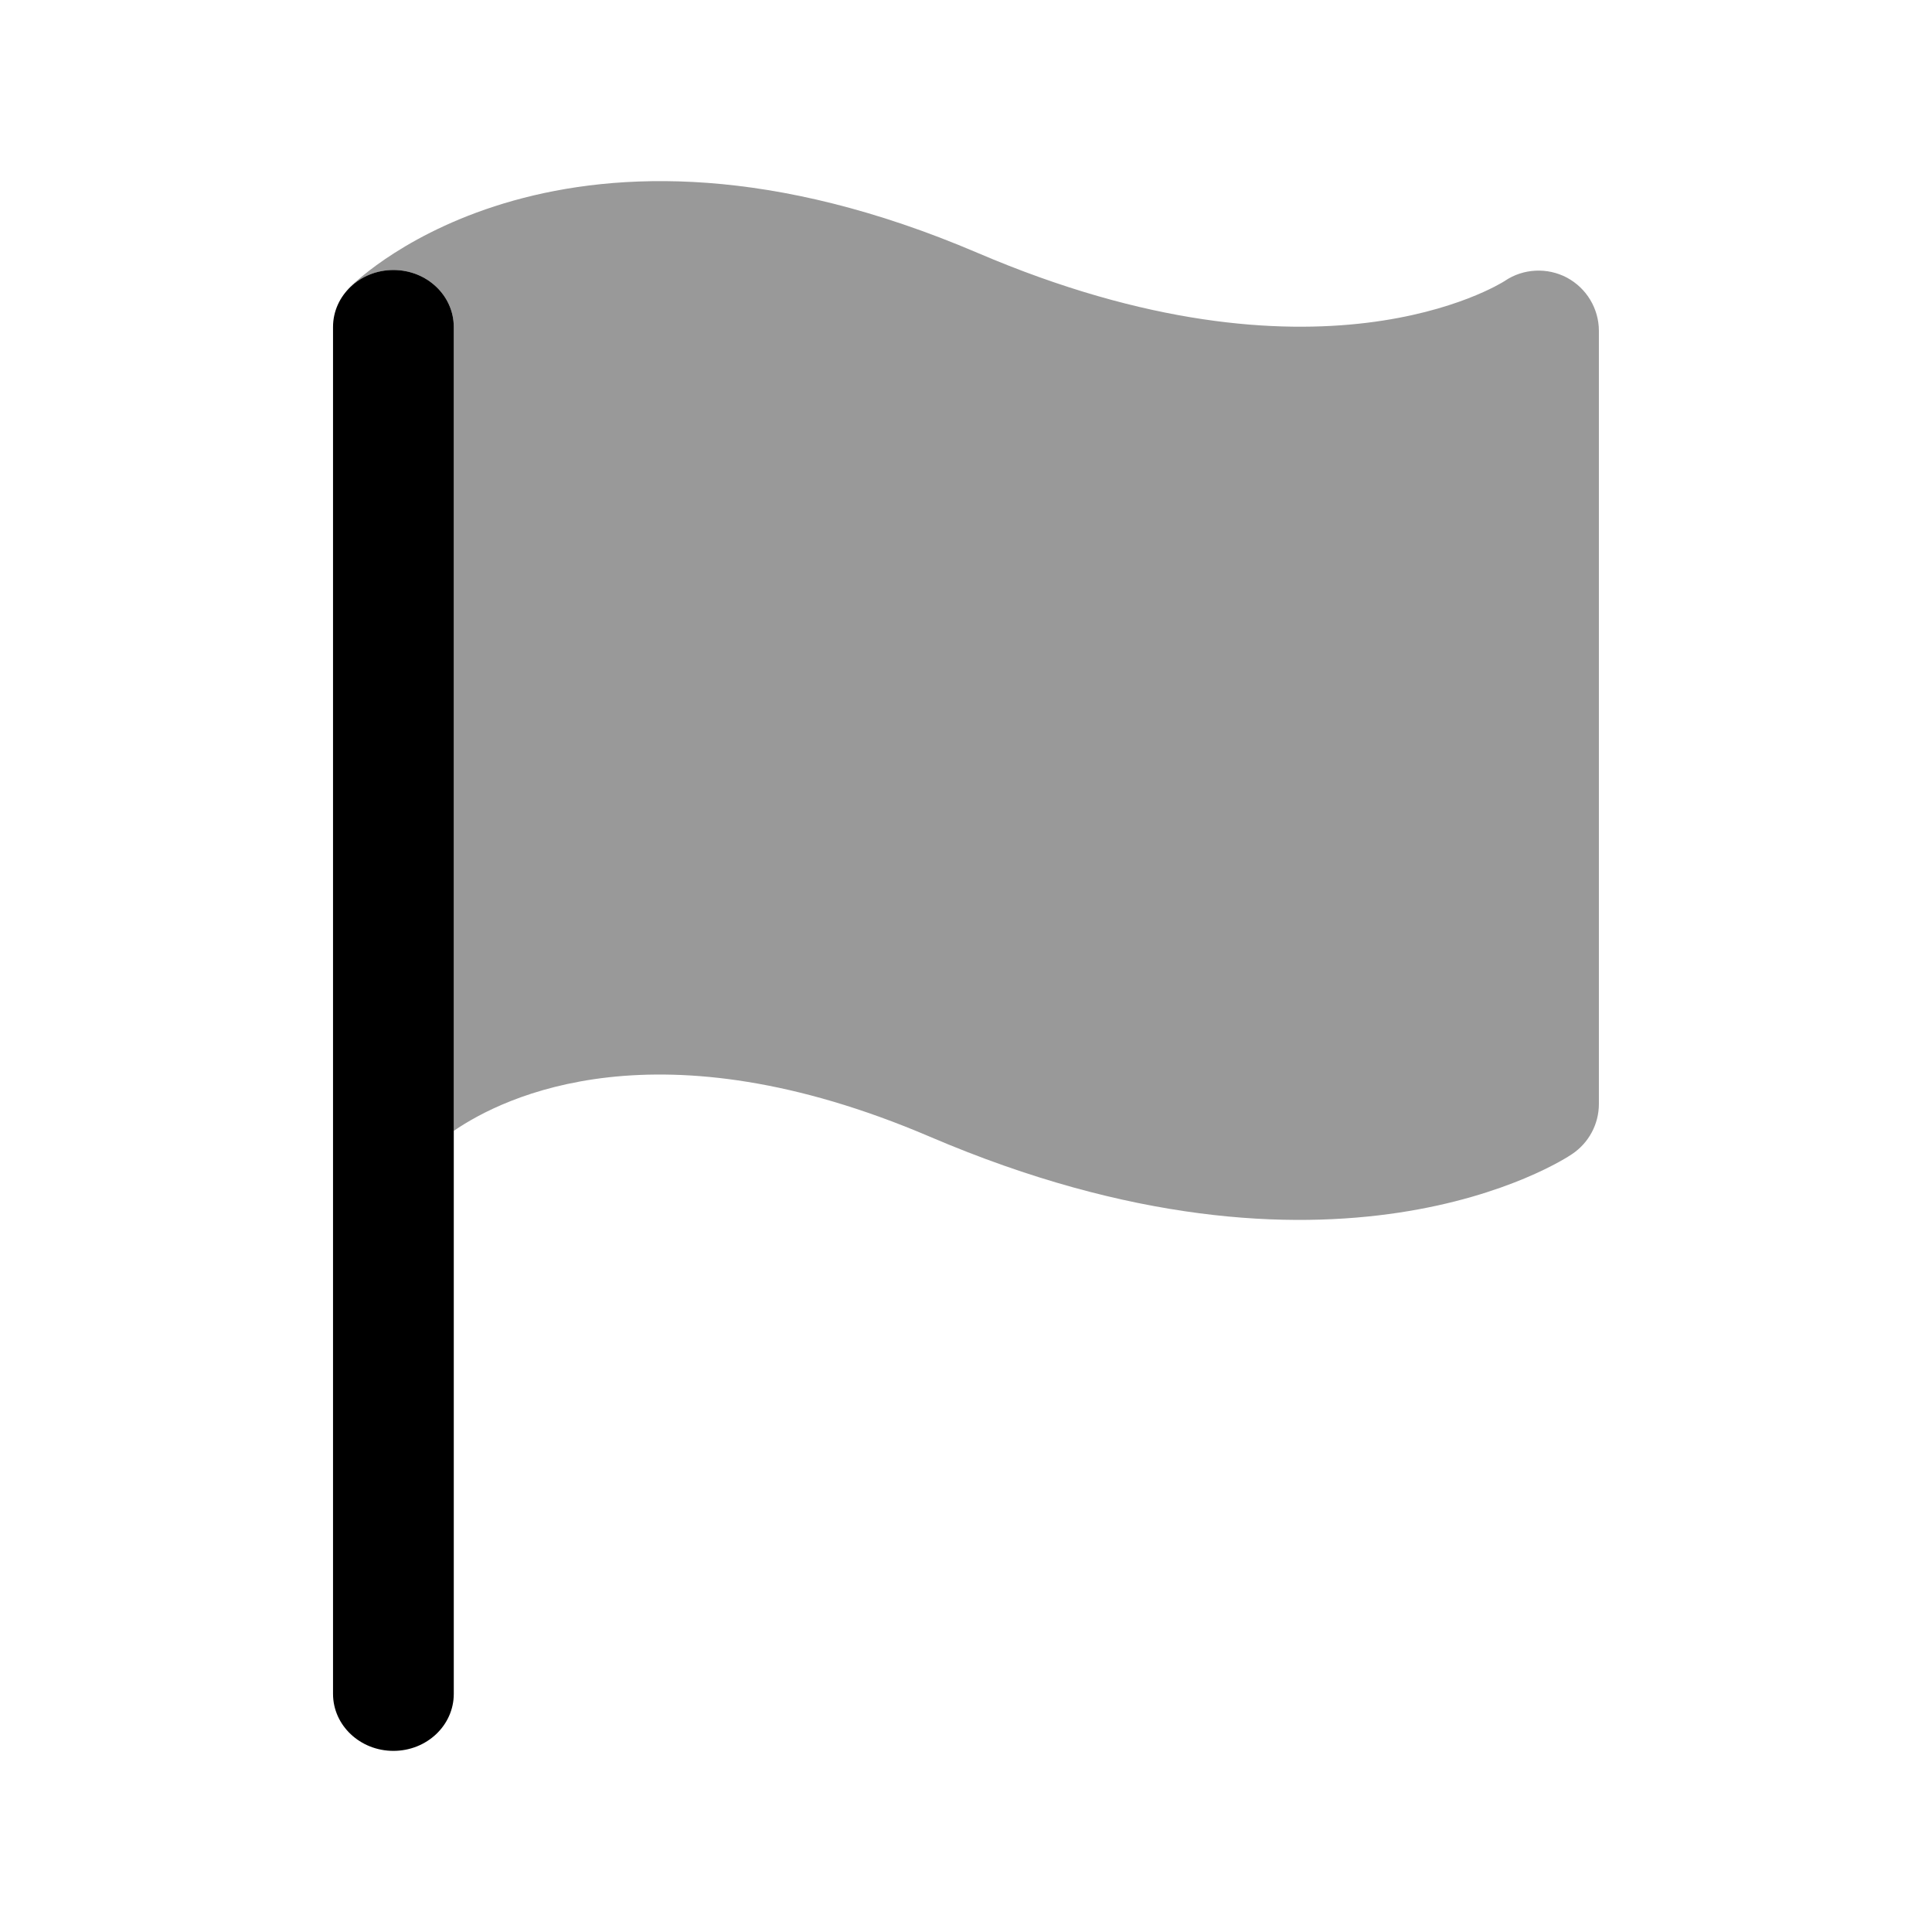 <svg width="24" height="24" viewBox="0 0 24 24" fill="none" xmlns="http://www.w3.org/2000/svg">
<path opacity="0.4" d="M18.694 3.489C18.923 3.334 19.222 3.32 19.465 3.449C19.709 3.58 19.862 3.834 19.862 4.111V13.713C19.862 13.963 19.738 14.195 19.531 14.335C19.414 14.416 16.569 16.268 11.552 14.121C8.175 12.677 6.261 13.62 5.637 14.048V4.062C5.637 3.671 5.302 3.354 4.887 3.354C4.653 3.354 4.444 3.456 4.306 3.615C4.322 3.595 4.339 3.576 4.357 3.558C4.465 3.451 7.042 0.962 12.143 3.141C16.37 4.951 18.626 3.532 18.693 3.49L18.694 3.489Z" fill="black"/>
<path fill-rule="evenodd" clip-rule="evenodd" d="M4.887 3.354C5.302 3.354 5.637 3.671 5.637 4.062V21.042C5.637 21.433 5.302 21.75 4.887 21.75C4.473 21.75 4.137 21.433 4.137 21.042V4.062C4.137 3.671 4.473 3.354 4.887 3.354Z" fill="black"/>
</svg>